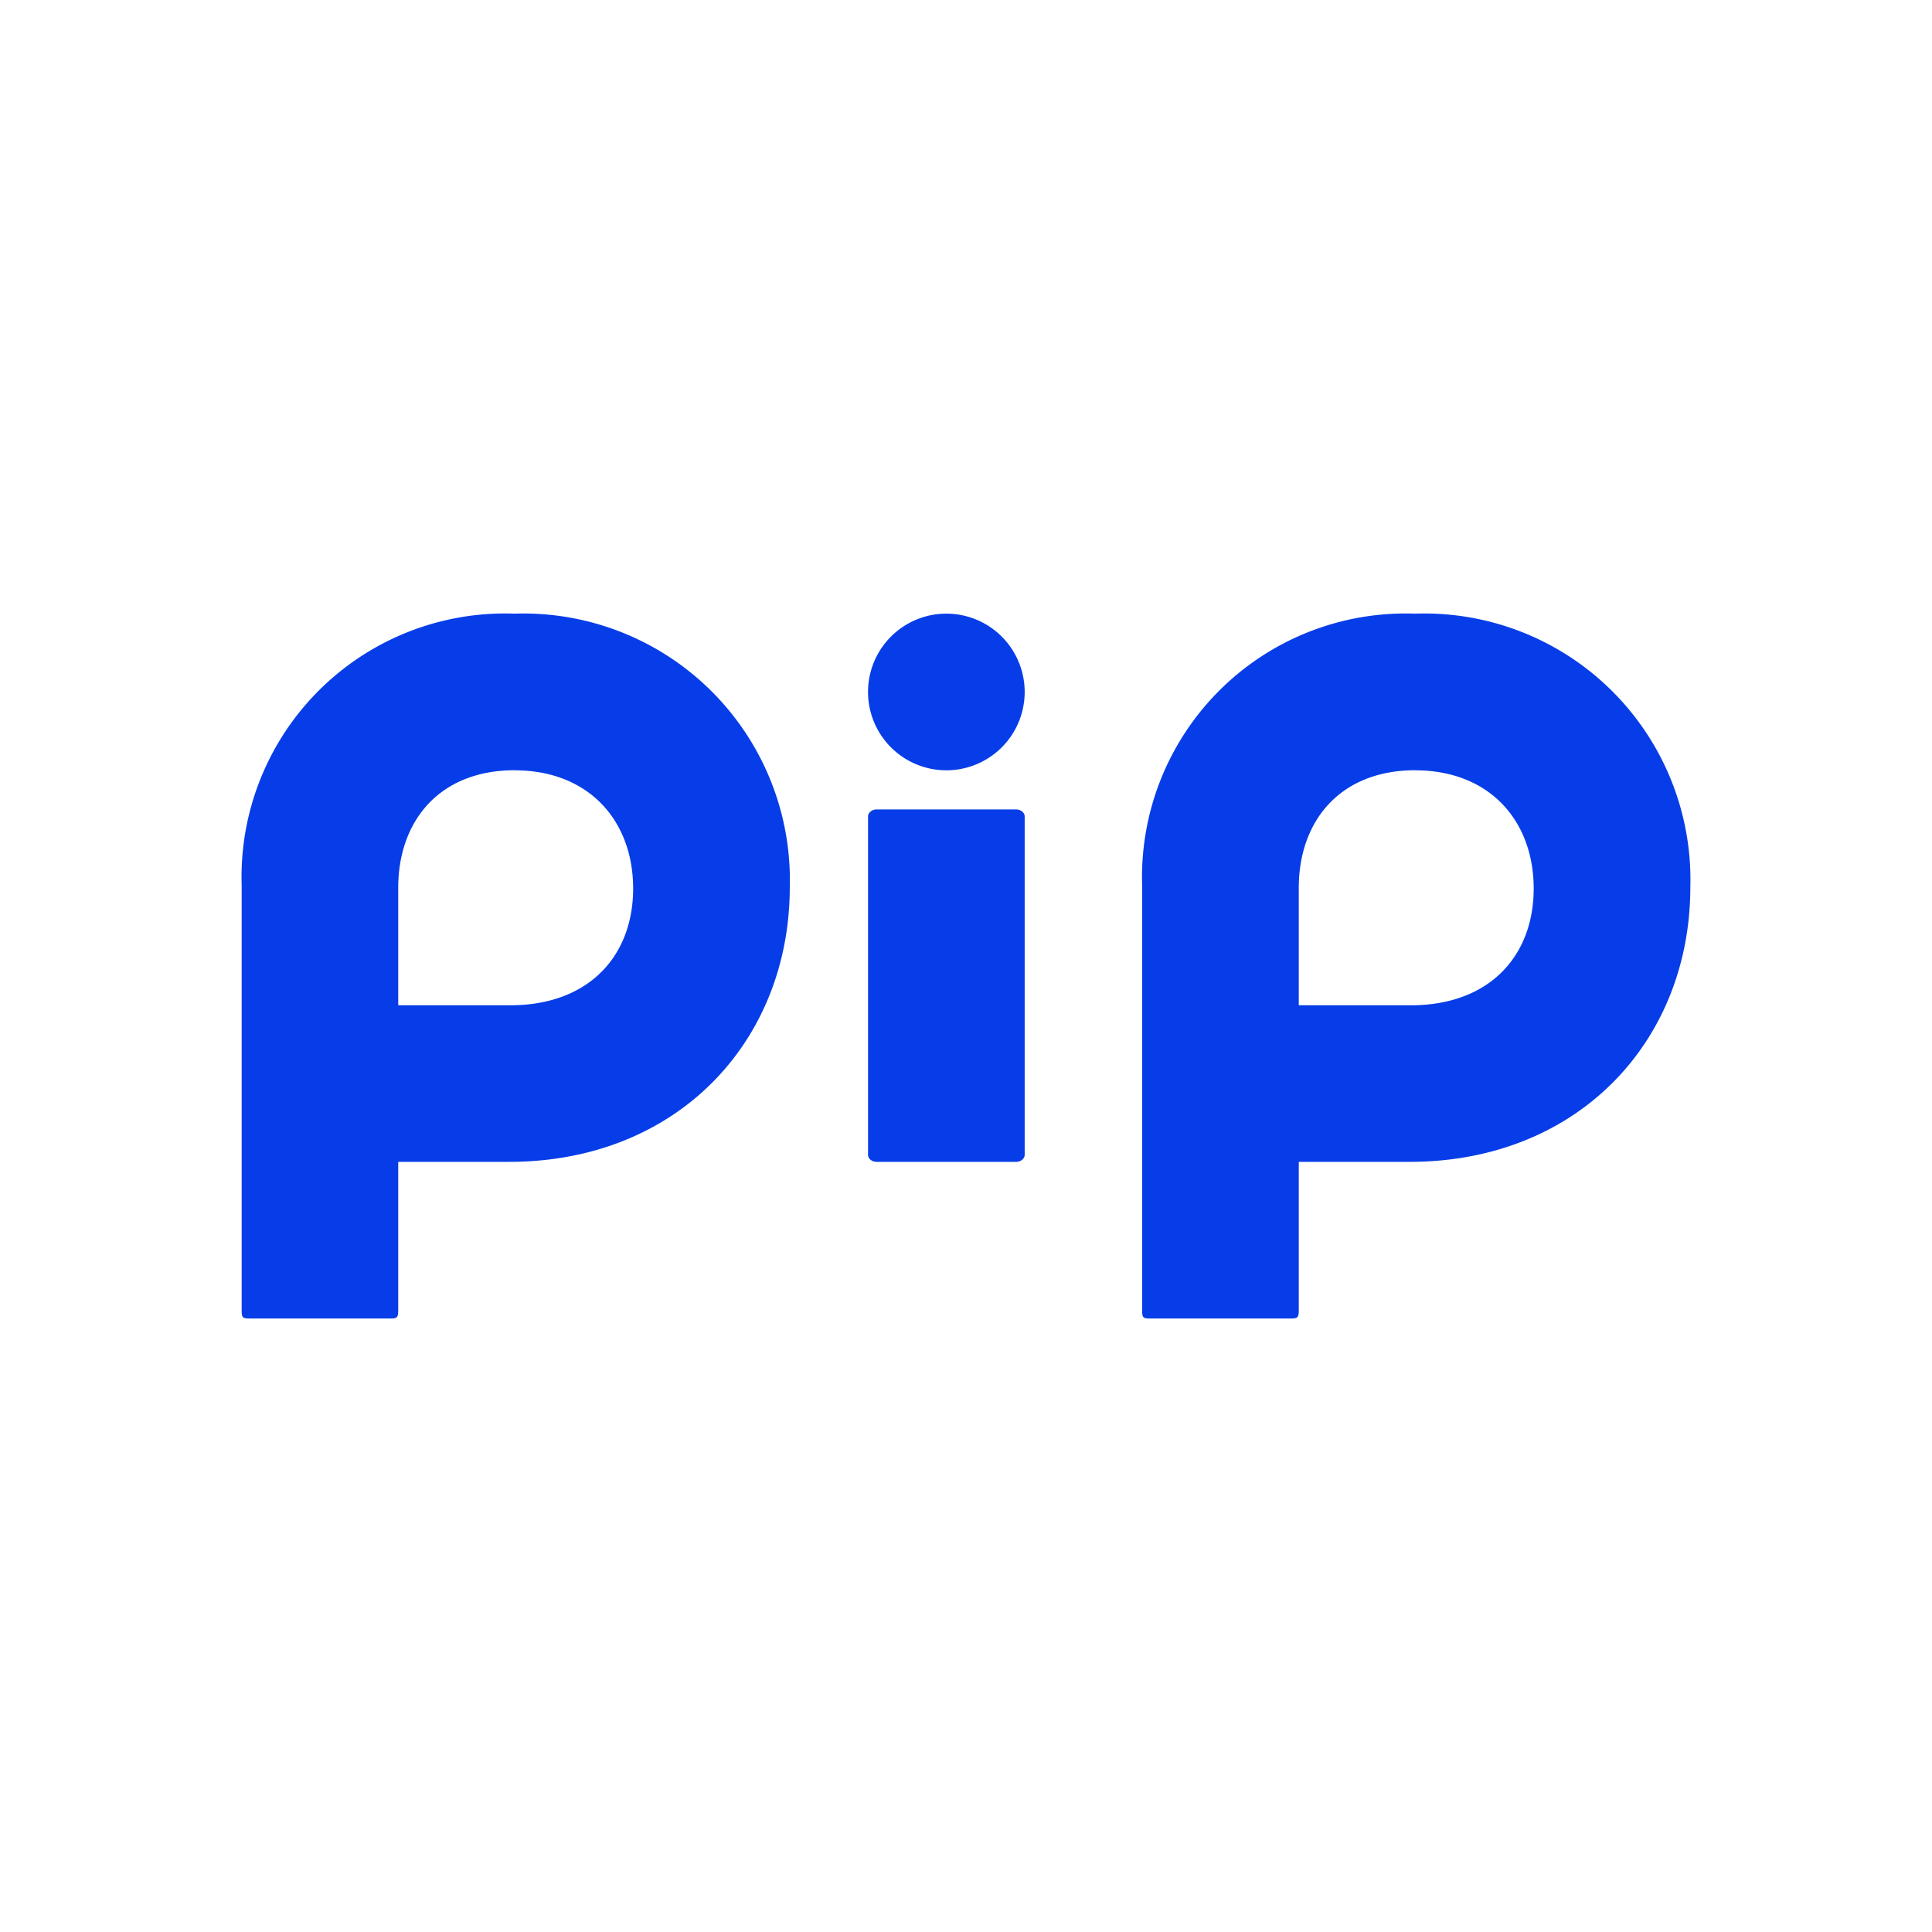 <svg xmlns="http://www.w3.org/2000/svg" width="24" height="24" fill="none" viewBox="0 0 24 24">
    <path fill="#073DE8" d="M6.392 7.623a3.273 3.273 0 0 0-3.39 3.371v5.278c0 .097.01.107.102.107h1.741c.088 0 .102-.01.102-.107v-1.839h1.377c2.091 0 3.487-1.498 3.487-3.415a3.31 3.31 0 0 0-3.42-3.395m0 1.946c.929 0 1.474.632 1.474 1.469 0 .832-.545 1.45-1.528 1.45h-1.39v-1.46c0-.822.505-1.46 1.449-1.46zm11.187-1.946a3.274 3.274 0 0 0-3.39 3.371v5.278c0 .097.01.107.102.107h1.741c.088 0 .103-.01.103-.107v-1.839h1.376c2.092 0 3.488-1.498 3.488-3.415a3.306 3.306 0 0 0-3.42-3.395m0 1.946c.93 0 1.474.632 1.474 1.469 0 .832-.545 1.45-1.527 1.45h-1.391v-1.46c0-.822.506-1.46 1.45-1.46zm-6.688.486c-.058 0-.107.04-.107.088v4.202c0 .049.049.088.107.088h1.732c.058 0 .107-.039.107-.088v-4.202c0-.049-.049-.088-.107-.088zm-.107-1.459a.973.973 0 1 1 1.946 0 .973.973 0 0 1-1.946 0"/>
</svg>

